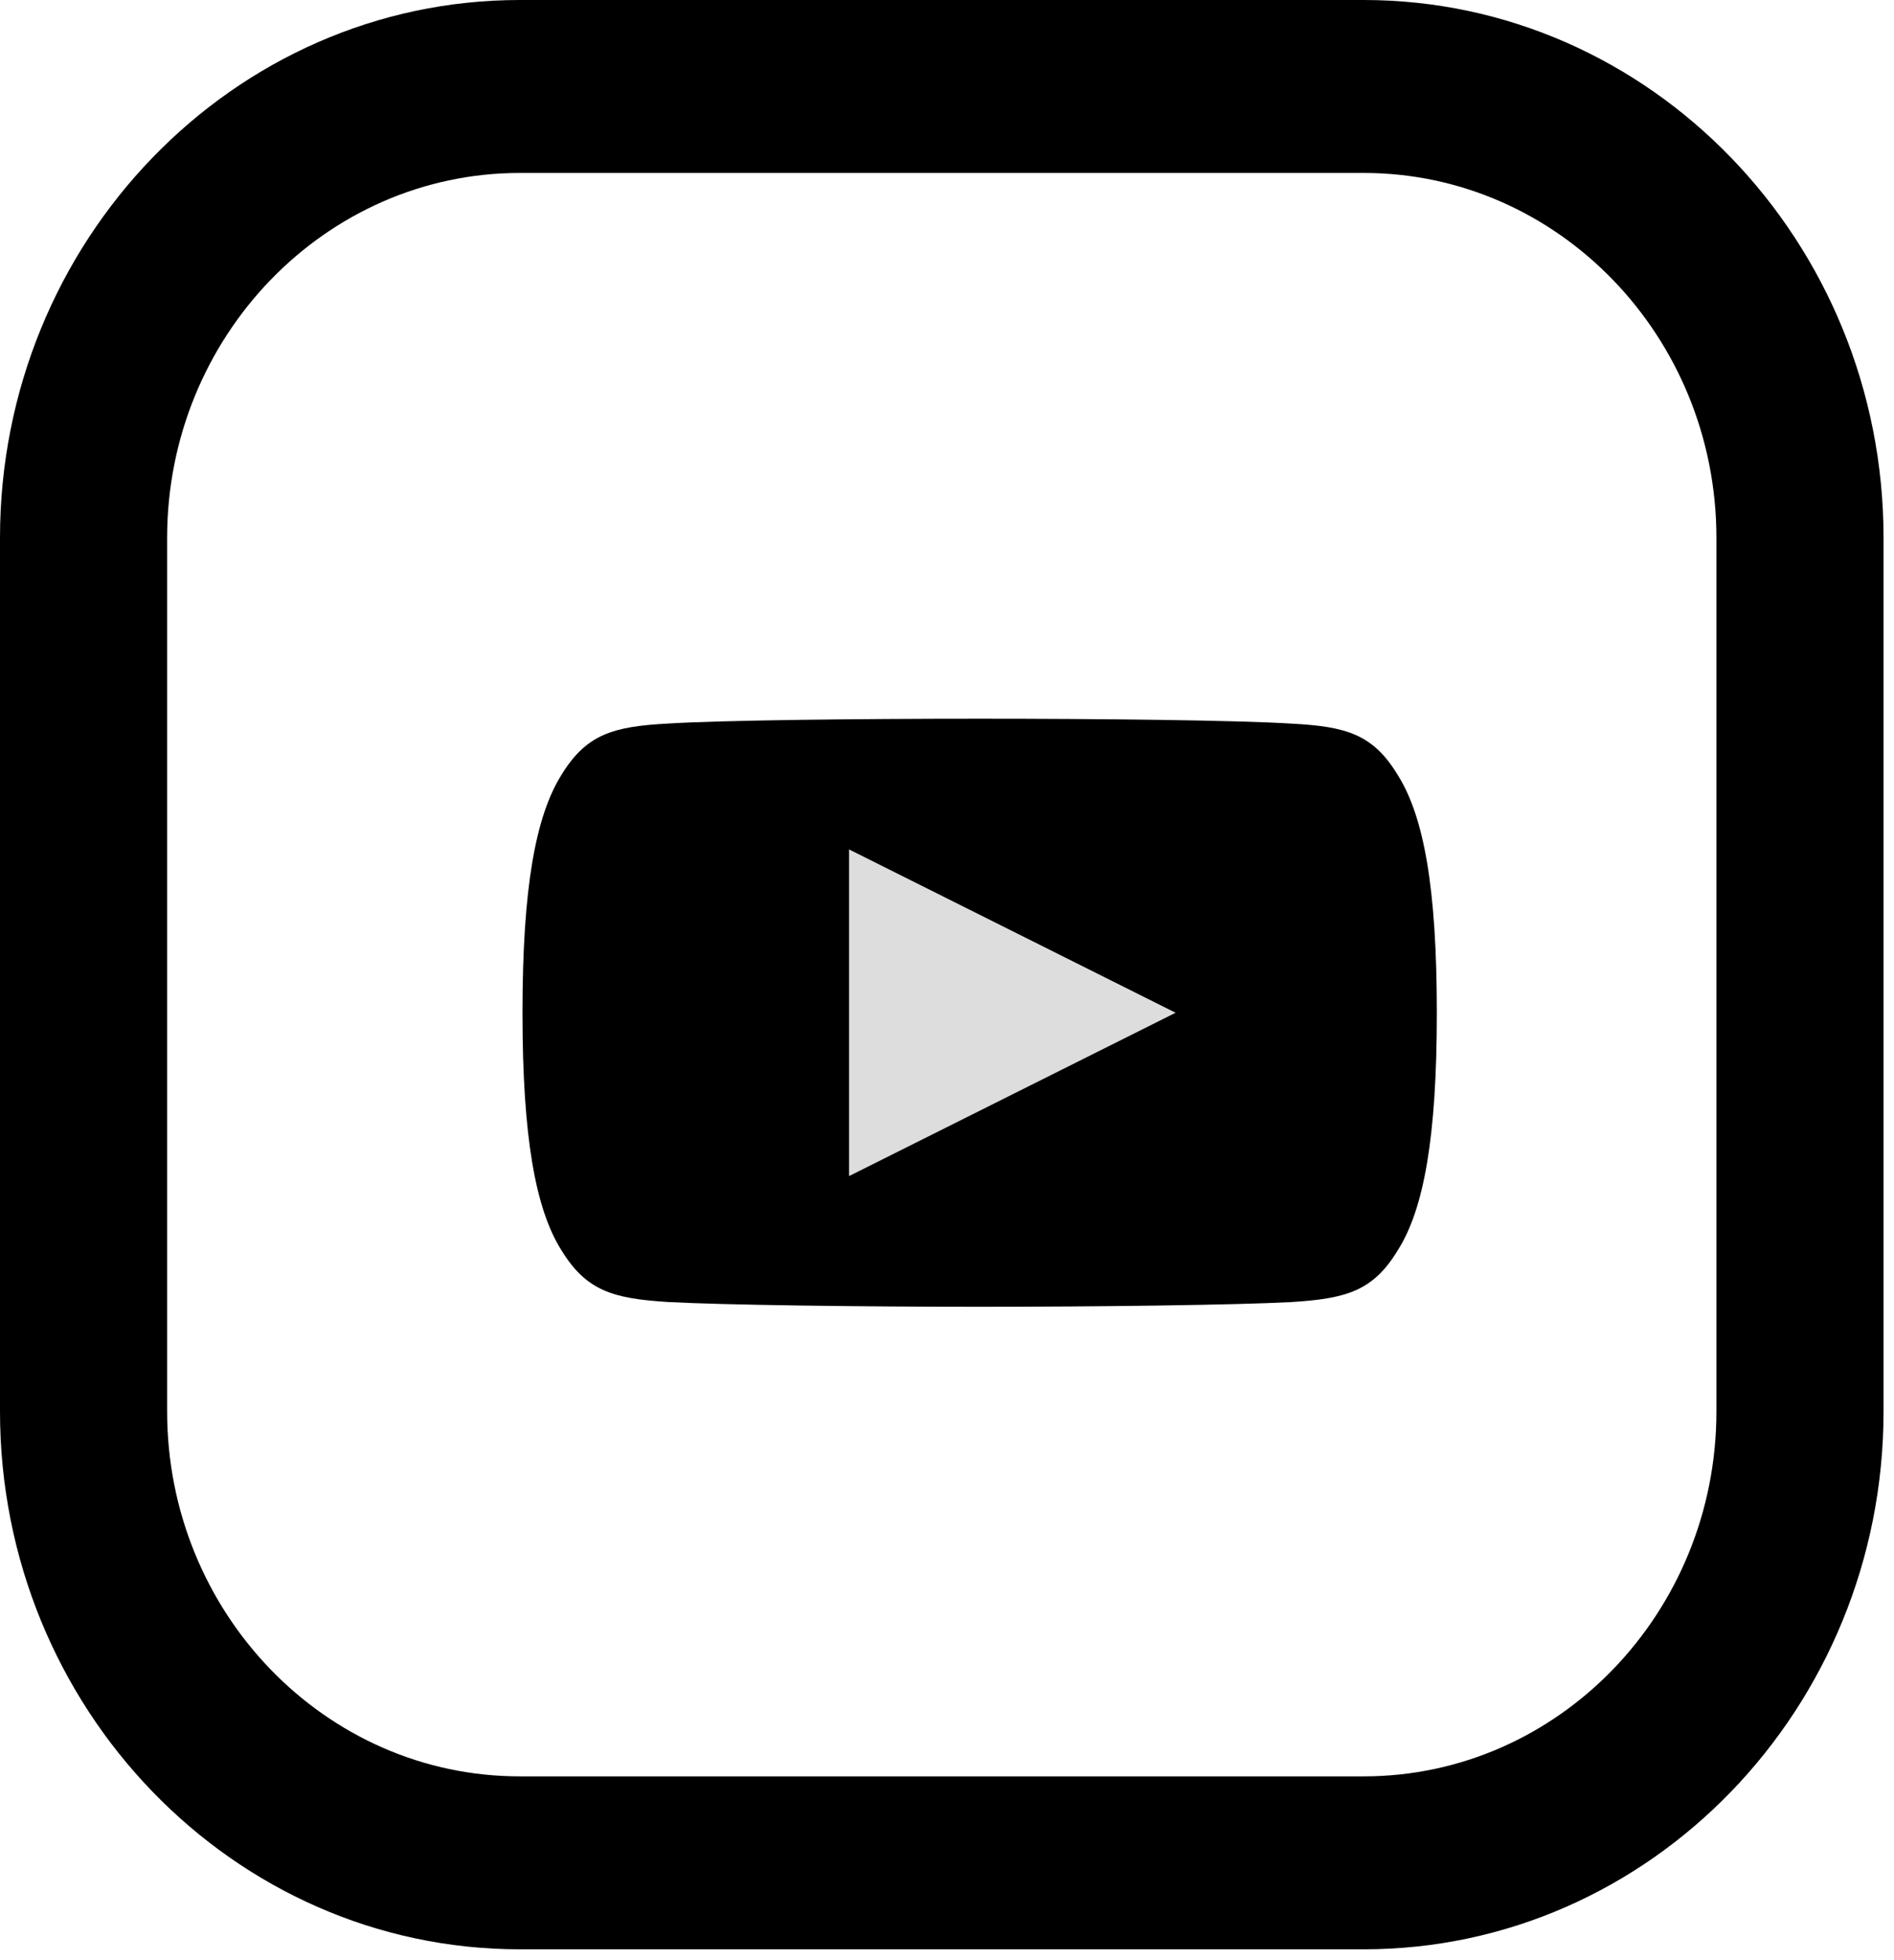 <?xml version="1.0" encoding="UTF-8"?>
<svg width="29px" height="30px" viewBox="0 0 29 30" version="1.1" xmlns="http://www.w3.org/2000/svg" xmlns:xlink="http://www.w3.org/1999/xlink">
    <!-- Generator: Sketch 51.1 (57501) - http://www.bohemiancoding.com/sketch -->
    <title>youtubefooter_icon</title>
    <desc>Created with Sketch.</desc>
    <defs></defs>
    <g id="Page-1" stroke="none" stroke-width="1" fill="none" fill-rule="evenodd">
        <g id="Desktop-HD" transform="translate(-1219, -3209)" fill-rule="nonzero">
            <g id="youtubefooter_icon" transform="translate(1219, 3209)">
                <g id="instagram-logo-(1)-copy-2" fill="#000000">
                    <path d="M20.881,0 L7.959,0 C3.57,0 0,3.694 0,8.233 L0,21.601 C0,26.141 3.57,29.834 7.959,29.834 L20.881,29.834 C25.27,29.834 28.84,26.141 28.84,21.601 L28.84,8.233 C28.84,3.694 25.27,0 20.881,0 Z M26.281,21.601 C26.281,24.682 23.859,27.187 20.881,27.187 L7.959,27.187 C4.981,27.188 2.559,24.682 2.559,21.601 L2.559,8.233 C2.559,5.153 4.981,2.647 7.959,2.647 L20.881,2.647 C23.859,2.647 26.281,5.153 26.281,8.233 L26.281,21.601 L26.281,21.601 Z" id="Shape"></path>
                </g>
                <g id="youtube" transform="translate(8, 11)">
                    <path d="M13.405,0.867 C13.025,0.236 12.613,0.119 11.774,0.075 C10.936,0.022 8.828,0 7.002,0 C5.172,0 3.063,0.022 2.226,0.074 C1.389,0.119 0.976,0.235 0.592,0.867 C0.201,1.498 0,2.585 0,4.498 C0,4.499 0,4.5 0,4.5 C0,4.502 0,4.502 0,4.502 L0,4.504 C0,6.409 0.201,7.504 0.592,8.128 C0.976,8.759 1.388,8.874 2.225,8.927 C3.063,8.973 5.172,9 7.002,9 C8.828,9 10.936,8.973 11.775,8.928 C12.614,8.875 13.026,8.76 13.406,8.129 C13.8,7.504 14,6.41 14,4.505 C14,4.505 14,4.502 14,4.501 C14,4.501 14,4.499 14,4.498 C14,2.585 13.8,1.498 13.405,0.867 Z" id="Shape" fill="#000000"></path>
                    <polygon id="Shape" fill="#DCDDDC" points="5 7 5 2 10 4.5"></polygon>
                </g>
            </g>
        </g>
    </g>
</svg>